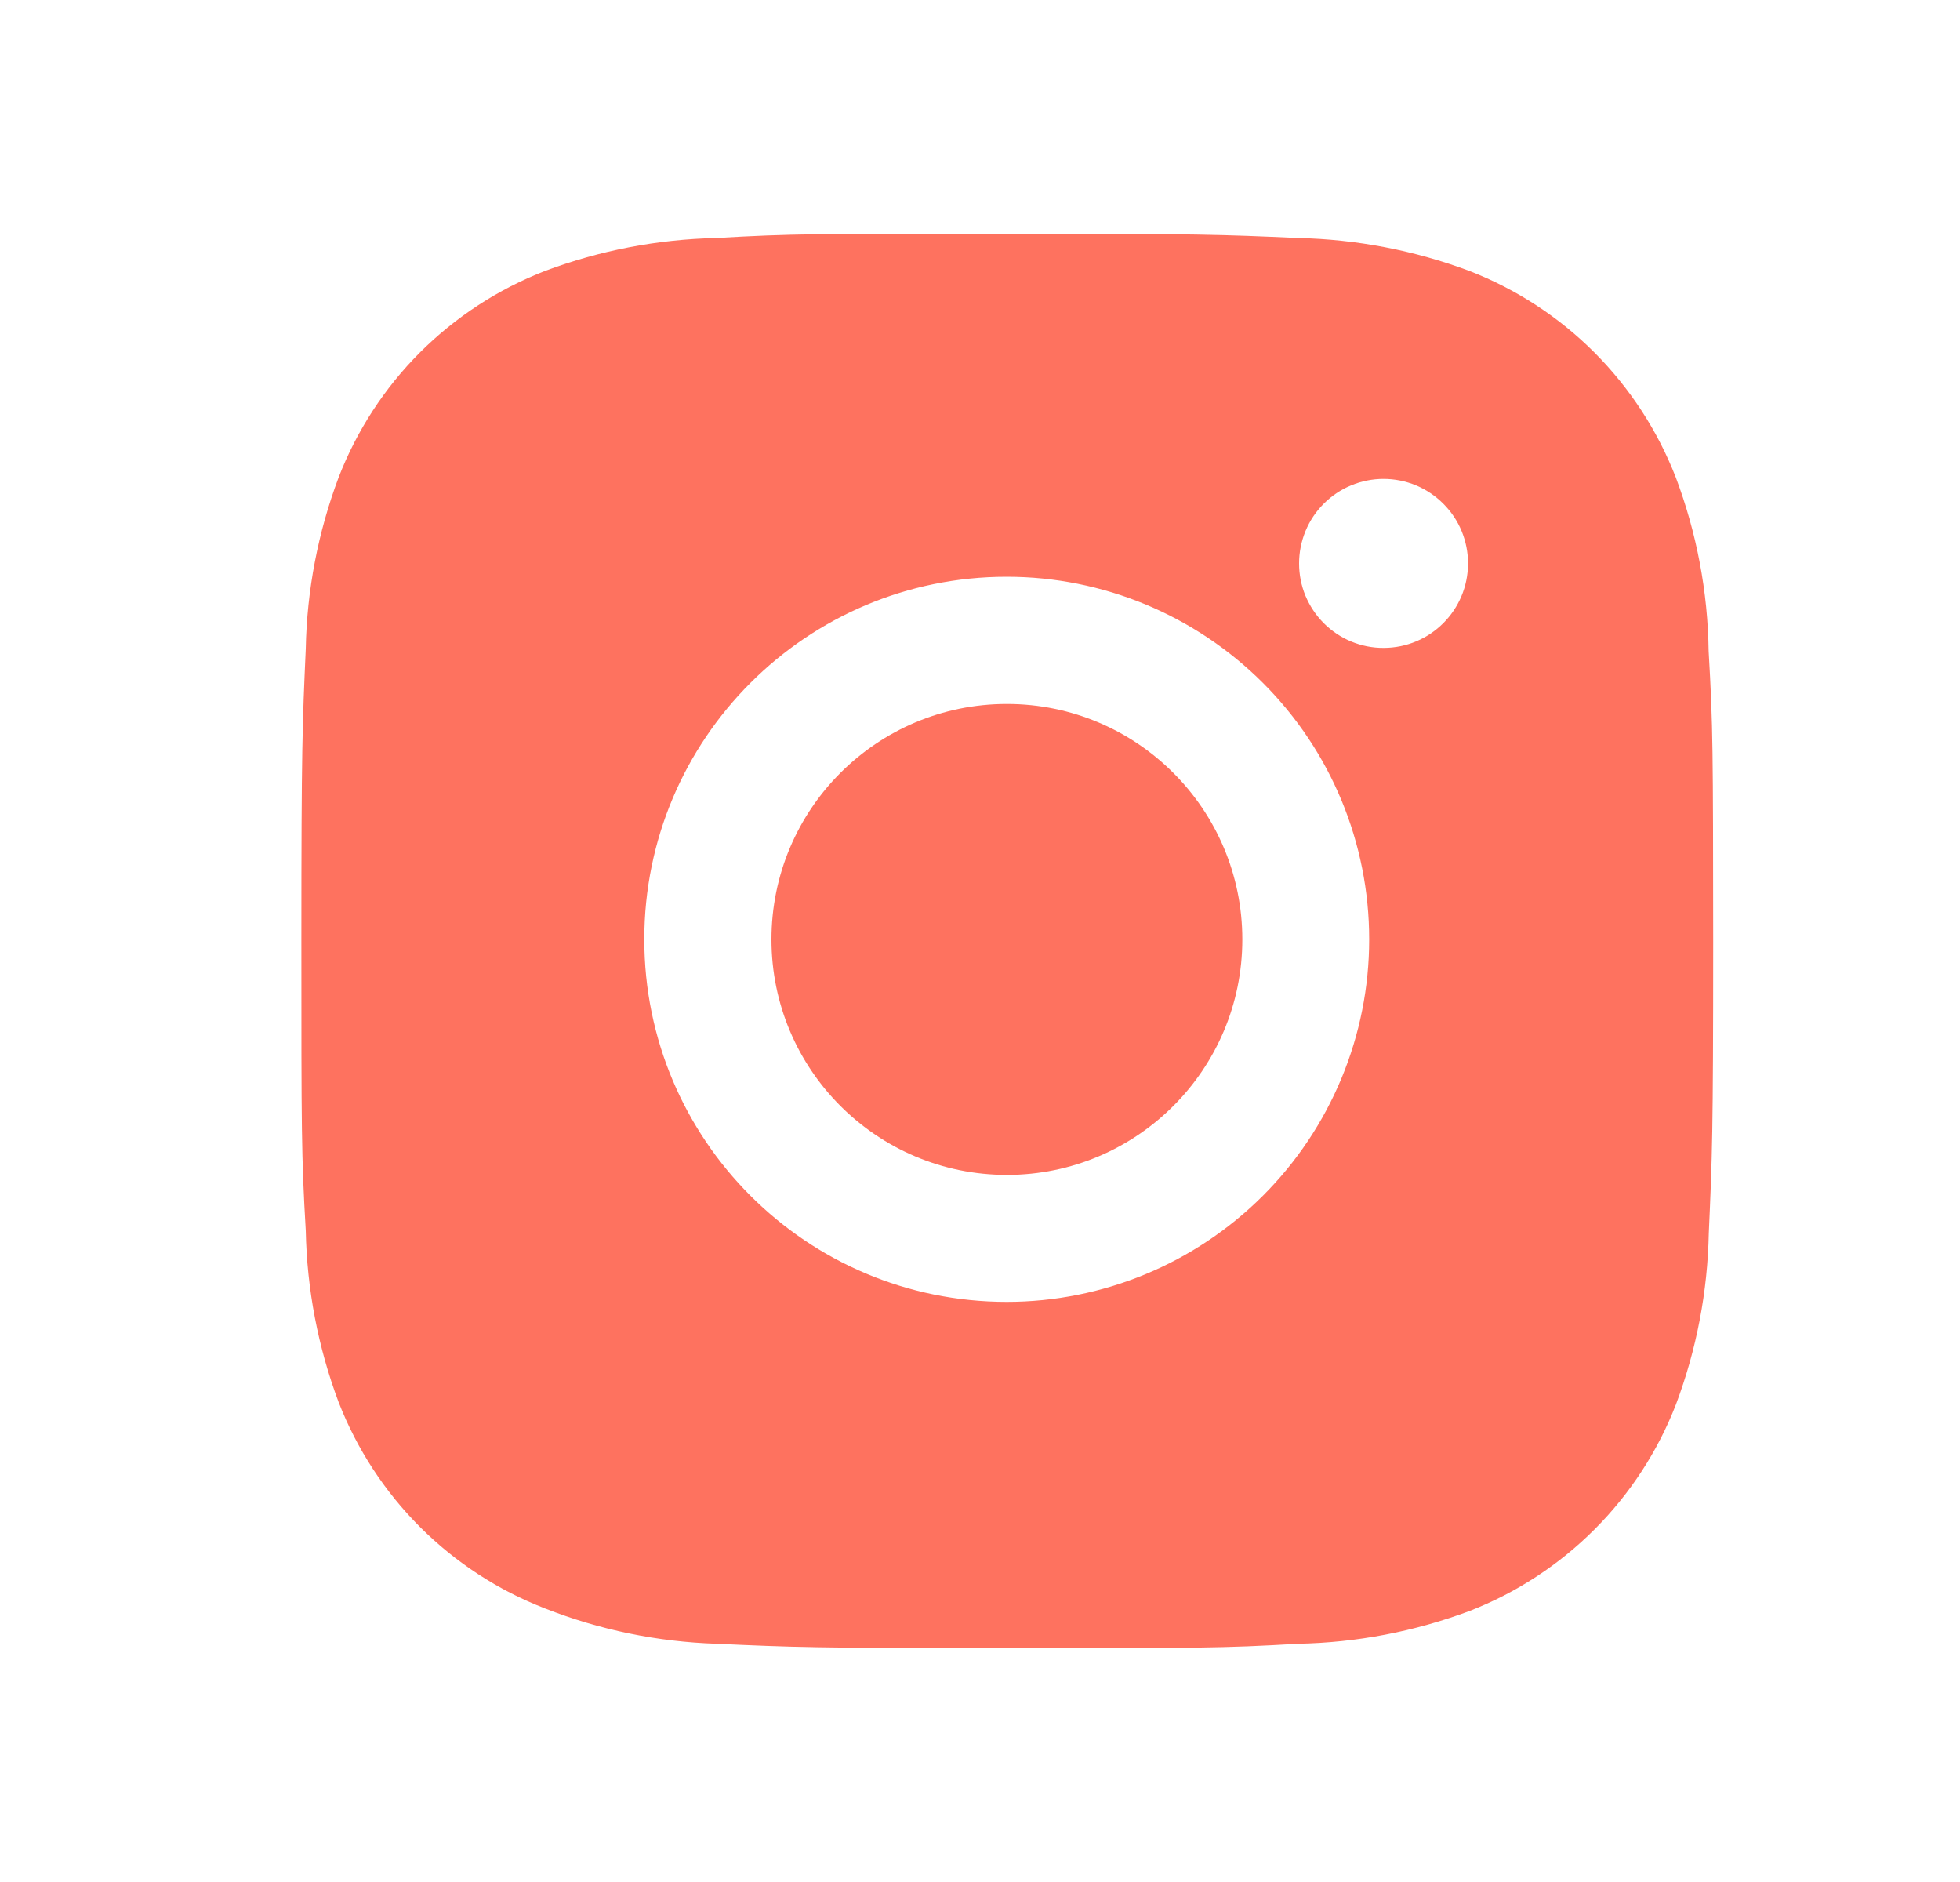 <svg width="25" height="24" viewBox="0 0 25 24" fill="none" xmlns="http://www.w3.org/2000/svg">
<path d="M21.794 8.304C21.784 7.547 21.642 6.797 21.375 6.088C21.143 5.491 20.789 4.948 20.336 4.494C19.883 4.041 19.34 3.687 18.742 3.455C18.042 3.193 17.303 3.051 16.556 3.035C15.594 2.992 15.289 2.98 12.847 2.98C10.405 2.98 10.092 2.98 9.137 3.035C8.39 3.051 7.651 3.193 6.952 3.455C6.354 3.687 5.811 4.041 5.357 4.494C4.904 4.947 4.55 5.491 4.319 6.088C4.056 6.788 3.914 7.527 3.9 8.273C3.857 9.236 3.844 9.541 3.844 11.983C3.844 14.425 3.844 14.738 3.9 15.694C3.915 16.442 4.056 17.18 4.319 17.881C4.551 18.478 4.905 19.021 5.358 19.474C5.812 19.927 6.355 20.281 6.953 20.512C7.65 20.786 8.389 20.938 9.138 20.962C10.101 21.006 10.406 21.018 12.848 21.018C15.29 21.018 15.603 21.018 16.558 20.962C17.305 20.948 18.044 20.806 18.744 20.544C19.341 20.312 19.884 19.958 20.338 19.504C20.791 19.051 21.145 18.508 21.377 17.91C21.64 17.21 21.781 16.473 21.796 15.723C21.839 14.761 21.852 14.457 21.852 12.014C21.85 9.571 21.85 9.261 21.794 8.304ZM12.841 16.602C10.287 16.602 8.218 14.533 8.218 11.979C8.218 9.424 10.287 7.355 12.841 7.355C14.067 7.355 15.243 7.843 16.11 8.71C16.977 9.576 17.464 10.752 17.464 11.979C17.464 13.205 16.977 14.38 16.11 15.247C15.243 16.114 14.067 16.602 12.841 16.602ZM17.648 8.262C17.506 8.263 17.366 8.235 17.235 8.181C17.104 8.127 16.985 8.047 16.885 7.947C16.785 7.847 16.706 7.728 16.651 7.597C16.597 7.466 16.57 7.326 16.57 7.184C16.57 7.043 16.598 6.903 16.652 6.772C16.706 6.641 16.785 6.523 16.885 6.423C16.985 6.323 17.104 6.243 17.235 6.189C17.366 6.135 17.506 6.107 17.647 6.107C17.789 6.107 17.929 6.135 18.06 6.189C18.19 6.243 18.309 6.323 18.409 6.423C18.509 6.523 18.589 6.641 18.643 6.772C18.697 6.903 18.725 7.043 18.725 7.184C18.725 7.78 18.243 8.262 17.648 8.262Z" fill="#FE725F"/>
<path d="M12.843 14.983C14.501 14.983 15.846 13.638 15.846 11.98C15.846 10.321 14.501 8.977 12.843 8.977C11.184 8.977 9.84 10.321 9.84 11.98C9.84 13.638 11.184 14.983 12.843 14.983Z" fill="#FE725F"/>
</svg>
